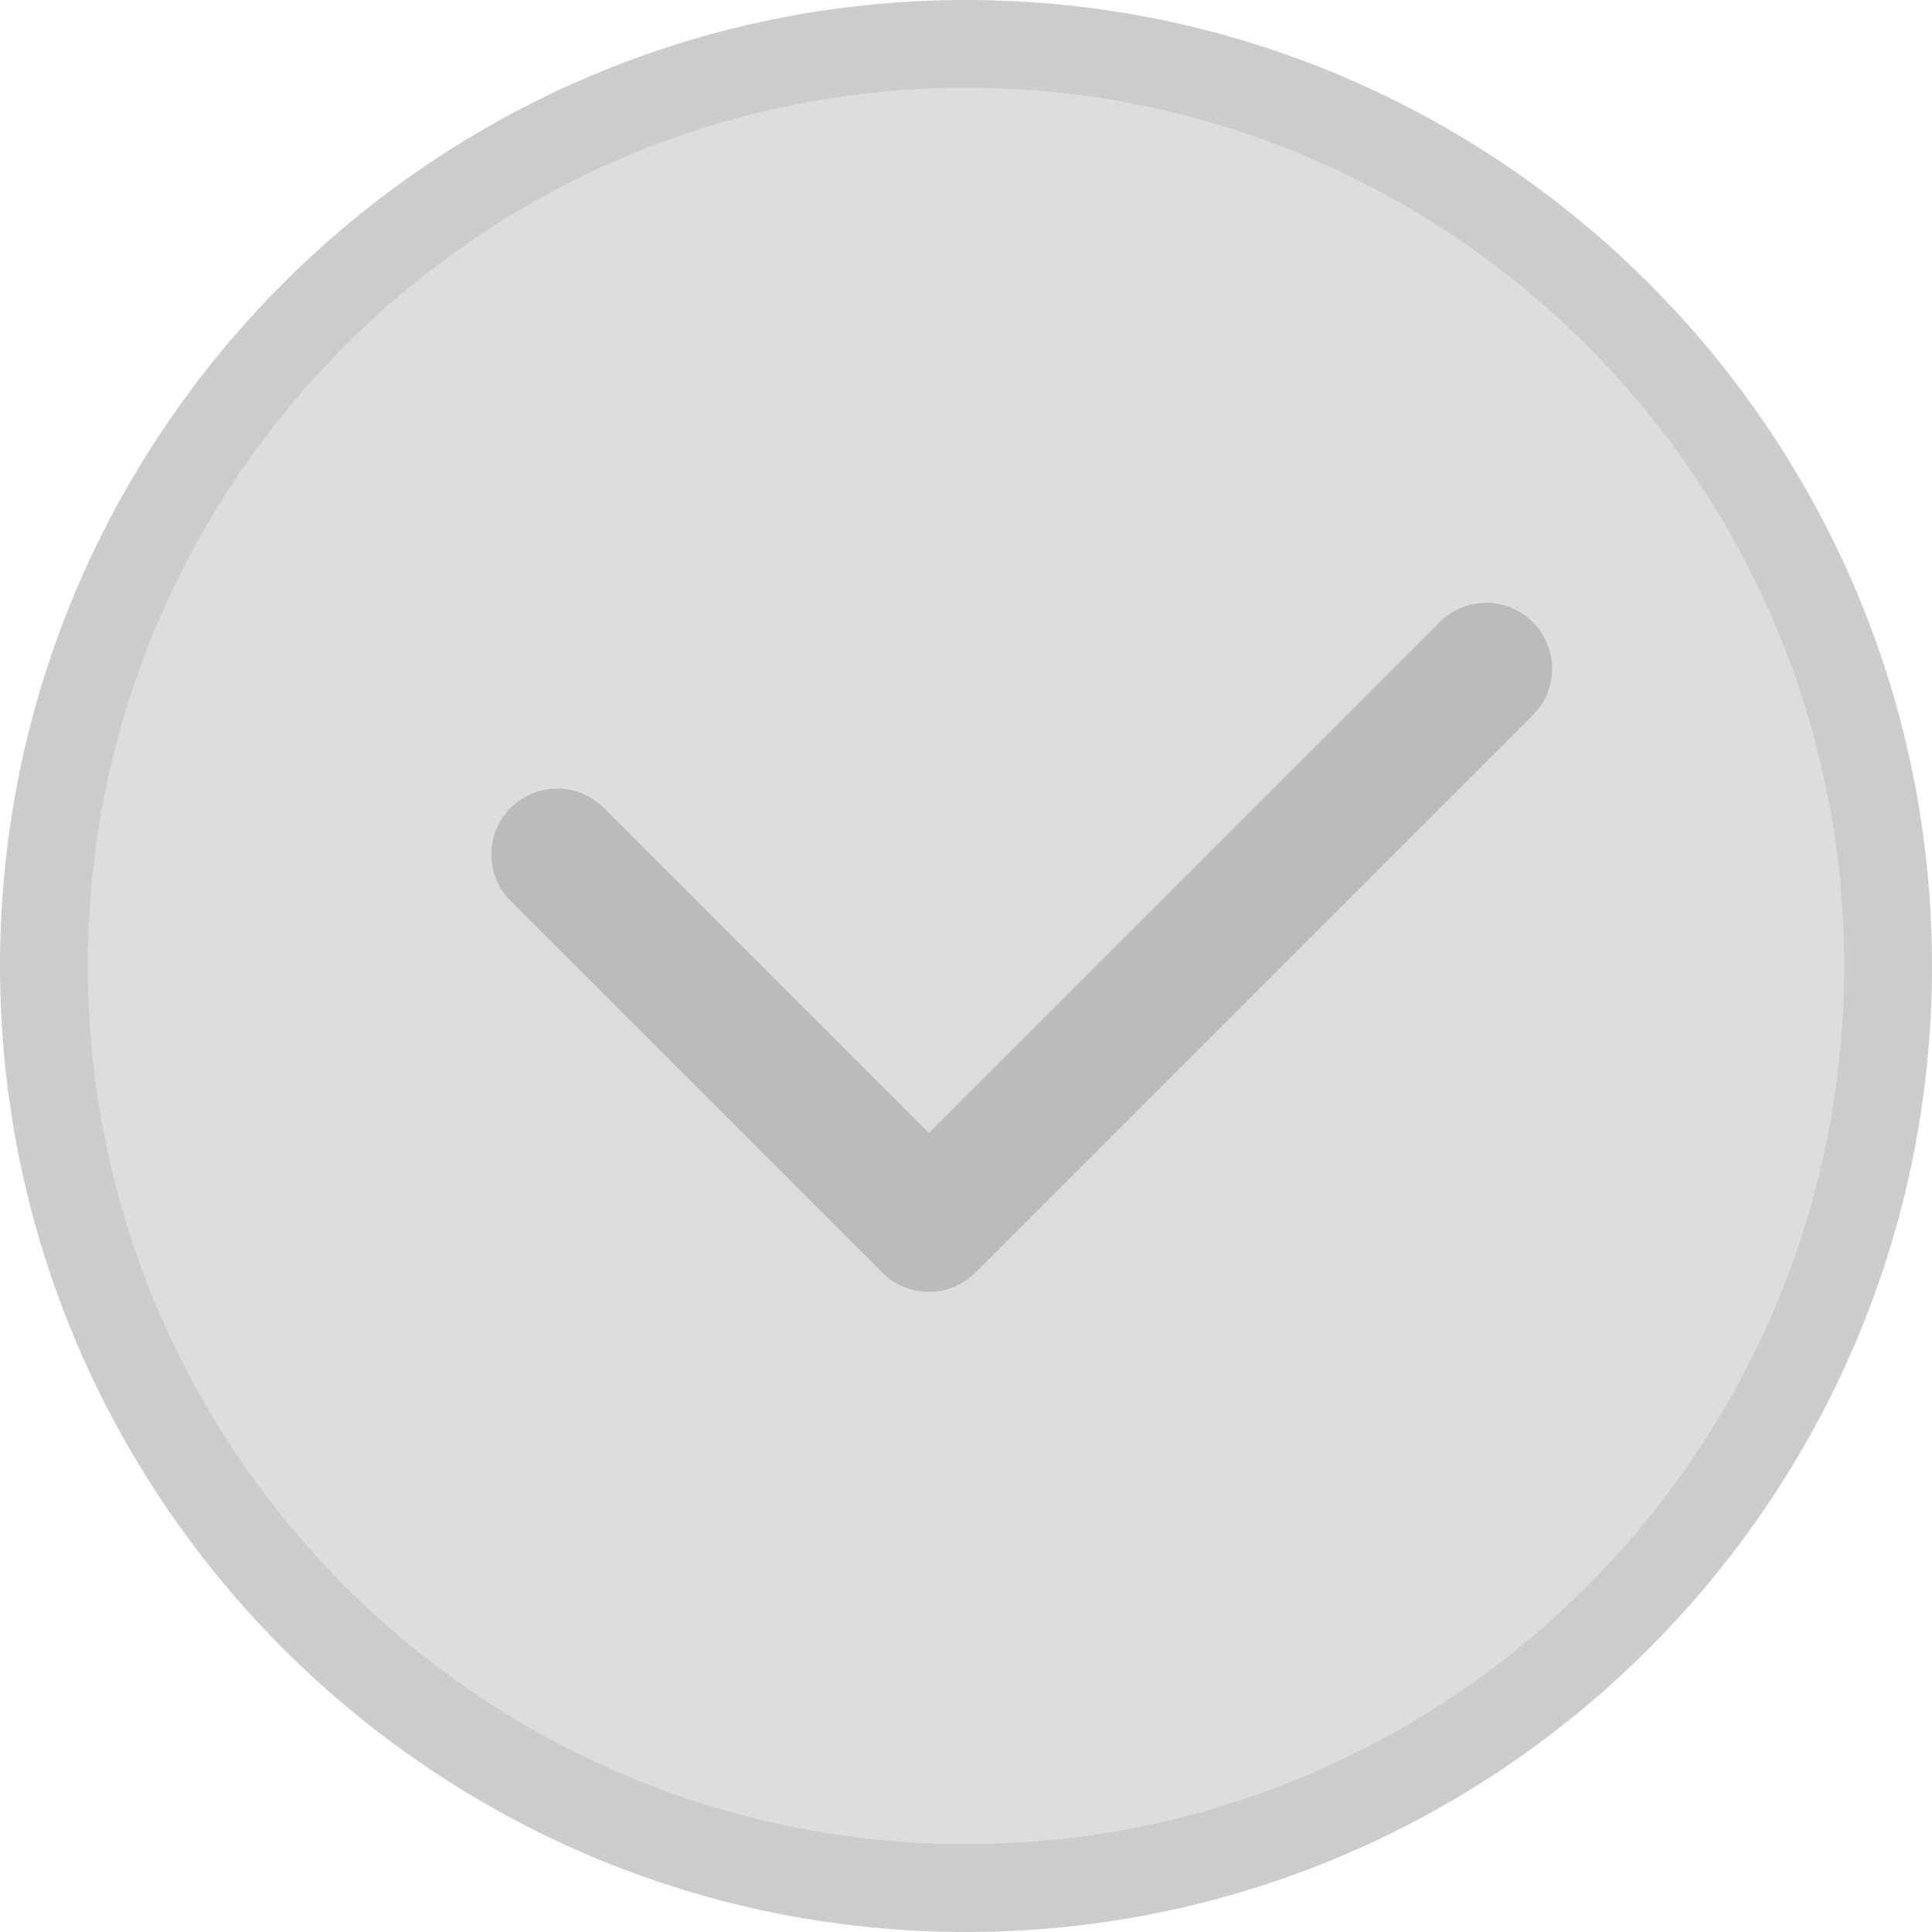 <?xml version="1.0" encoding="UTF-8"?>
<svg width="44px" height="44px" viewBox="0 0 44 44" version="1.1" xmlns="http://www.w3.org/2000/svg" xmlns:xlink="http://www.w3.org/1999/xlink">
    <!-- Generator: Sketch 50.2 (55047) - http://www.bohemiancoding.com/sketch -->
    <title>checkbox/selected+disabled</title>
    <desc>Created with Sketch.</desc>
    <defs></defs>
    <g id="checkbox/selected+disabled" stroke="none" stroke-width="1" fill="none" fill-rule="evenodd">
        <path d="M22,44 C9.87,44 0,34.131 0,21.999 C0,9.868 9.87,0 22,0 C34.13,0 44,9.869 44,21.999 C44,34.129 34.132,44 22,44" id="Fill-" fill="#CCCCCC"></path>
        <path d="M22,2 C10.973,2 2,10.973 2,21.999 C2,33.028 10.973,41.998 22,41.998 C33.029,41.998 42,33.028 42,21.999 C42,10.973 33.029,2 22,2" id="Fill-" fill="#DDDDDD"></path>
        <polyline id="Stroke-3" stroke="#BBBBBB" stroke-width="3" stroke-linecap="round" stroke-linejoin="round" points="33.848 15.229 21.154 27.922 12.69 19.459"></polyline>
    </g>
</svg>